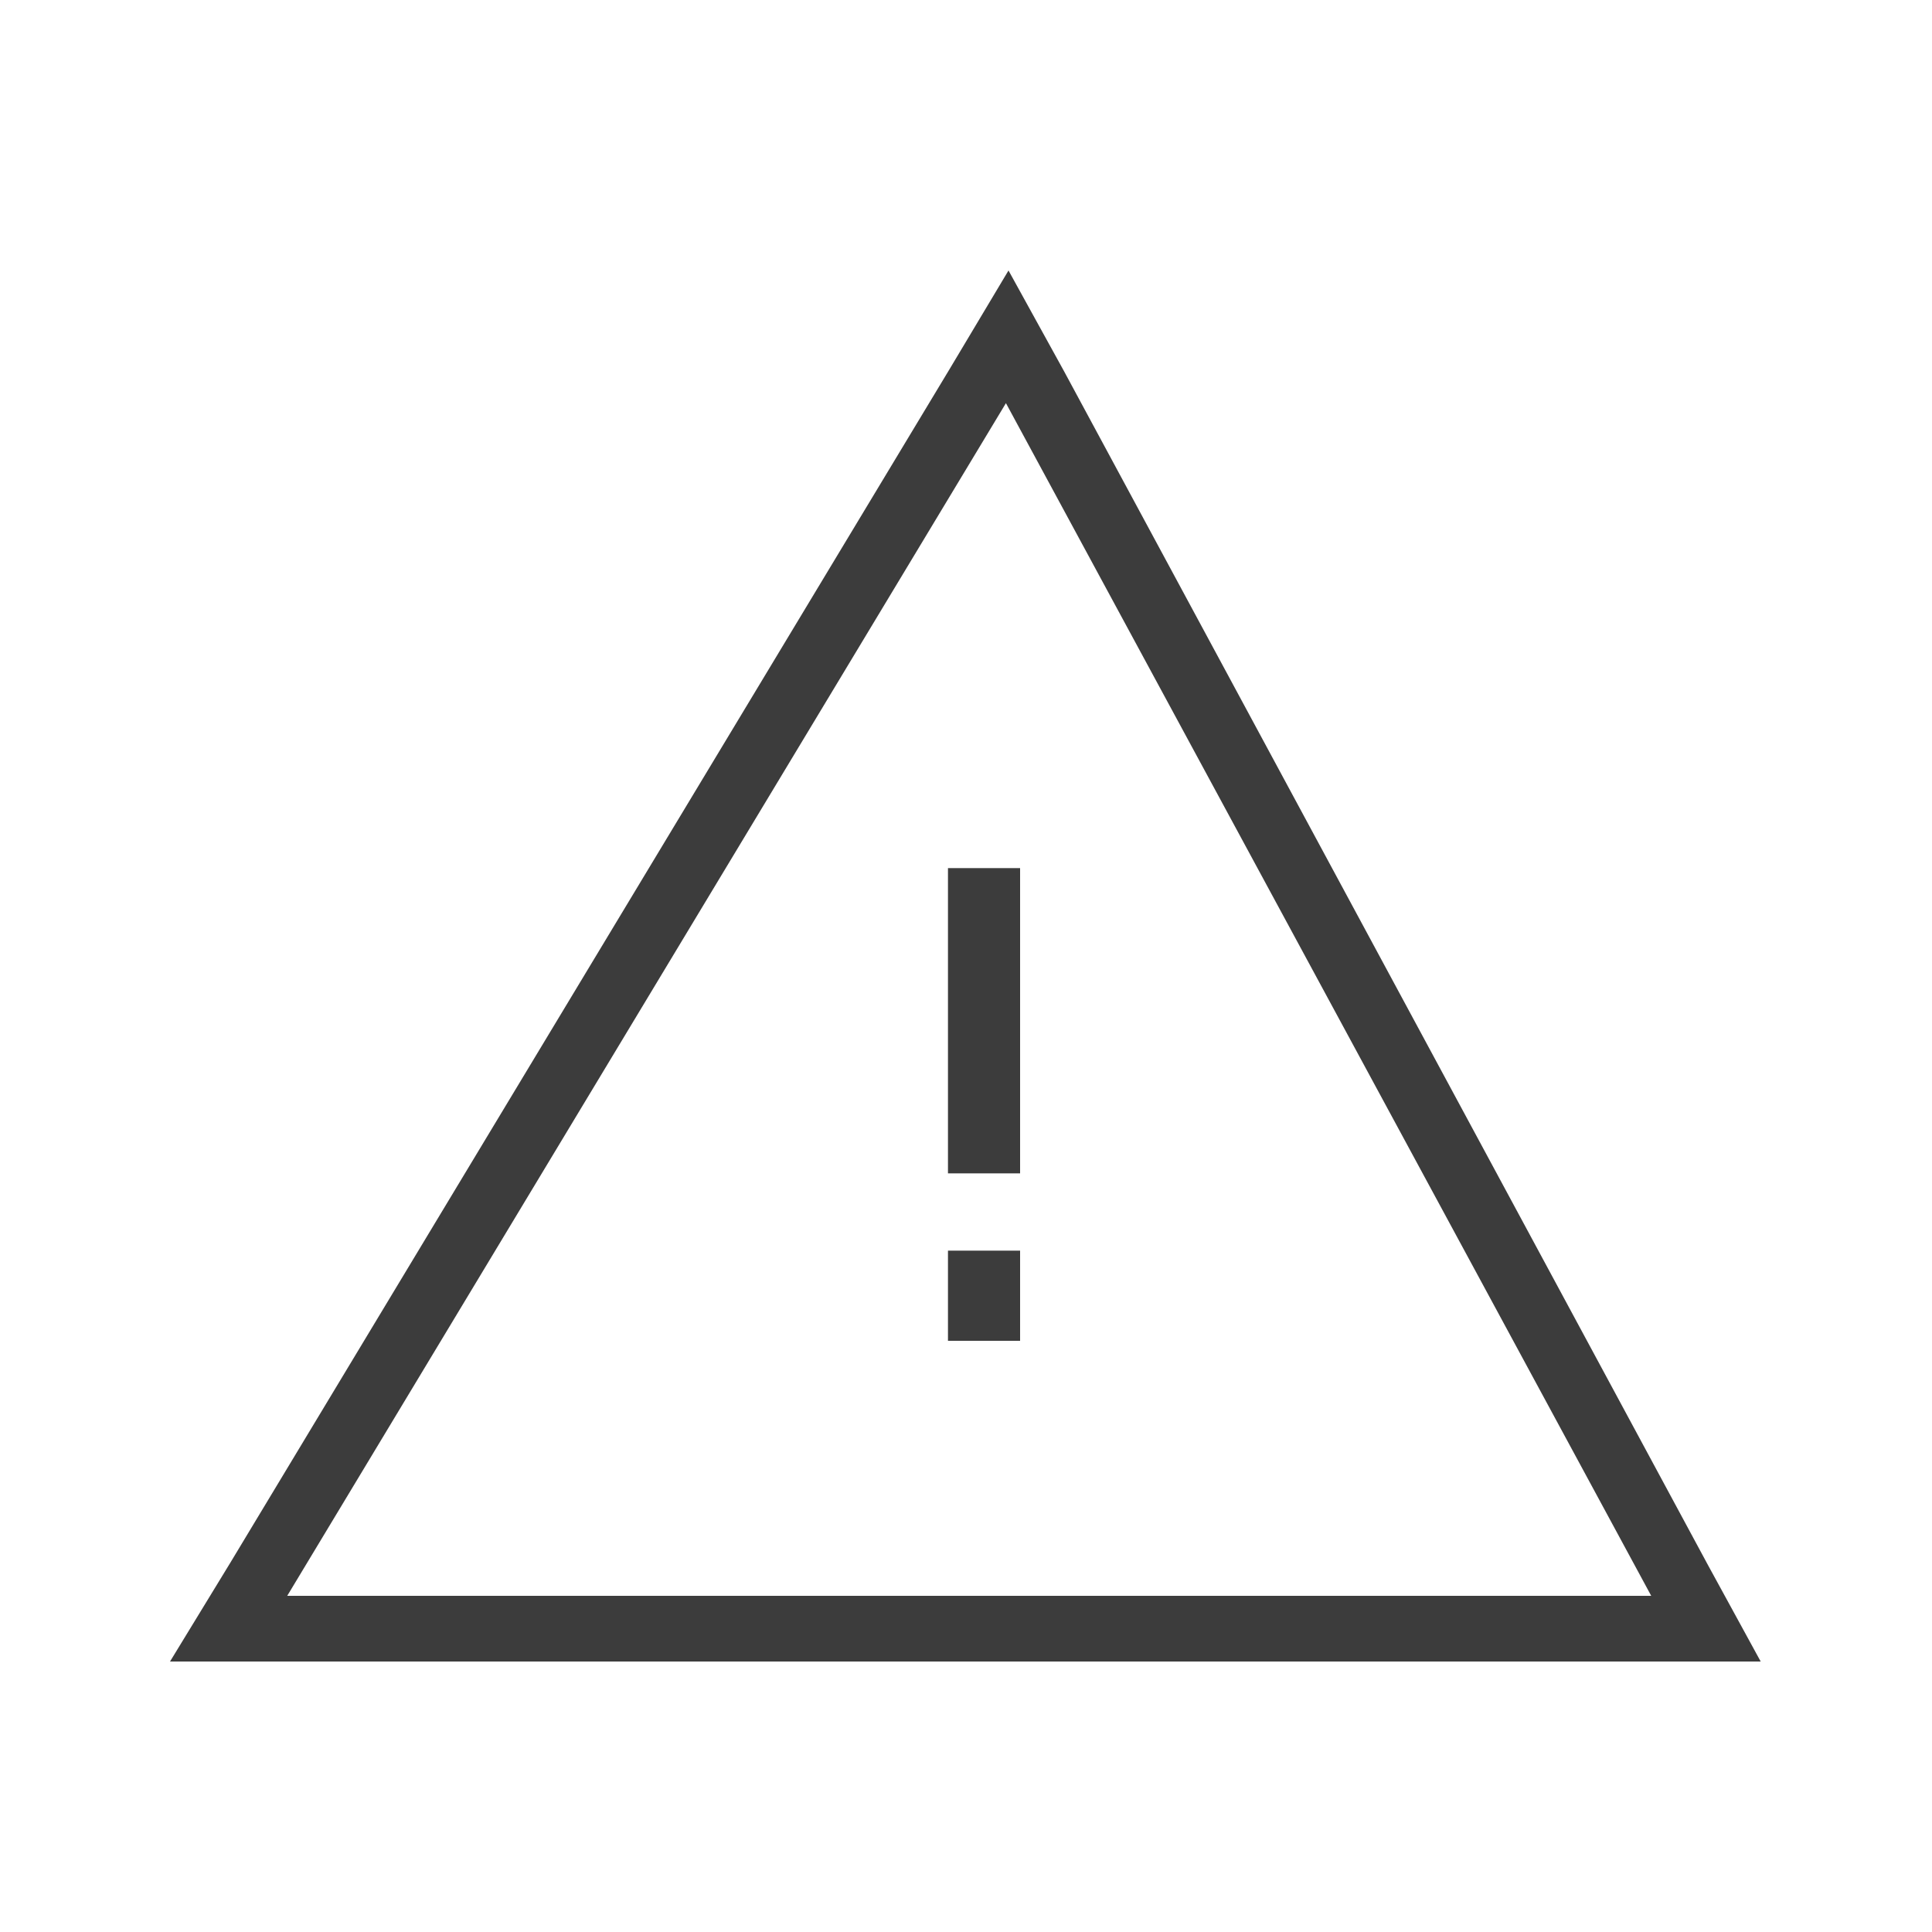 <?xml version="1.0" encoding="utf-8"?>
<!-- Generator: Adobe Illustrator 19.2.1, SVG Export Plug-In . SVG Version: 6.00 Build 0)  -->
<svg version="1.1" id="Ebene_1" xmlns="http://www.w3.org/2000/svg" xmlns:xlink="http://www.w3.org/1999/xlink" x="0px" y="0px"
	 viewBox="0 0 150 150" style="enable-background:new 0 0 150 150;" xml:space="preserve">
<style type="text/css">
	.st0{fill:#3C3C3C;}
	.st1{fill-rule:evenodd;clip-rule:evenodd;fill:#3C3C3C;}
</style>
<g>
	<polygon class="st0" points="238.6,-219.9 233.2,-214.5 277.5,-170.4 233.2,-126.3 238.6,-121 288.2,-170.4 	"/>
	<line class="st0" x1="158.1" y1="-170.4" x2="280.9" y2="-170.4"/>
	<rect x="188.3" y="-174.3" class="st0" width="92.5" height="7.7"/>
</g>
<g>
	<path class="st0" d="M-139.4-135c8.6,8,20,13,32.6,13c26.4,0,47.9-21.5,47.9-47.9s-21.5-47.9-47.9-47.9c-14.1,0-26.8,6.2-35.6,16
		h-7.7c9.8-13.3,25.5-21.9,43.3-21.9c29.7,0,53.8,24.1,53.8,53.8c0,29.7-24.1,53.8-53.8,53.8c-16.4,0-31-7.4-40.9-18.9H-139.4z"/>
	<path class="st0" d="M-143.1-186.4h-25.6v-4.9h25.6V-186.4z M-143.1-171.7h-37v4.9h37V-171.7z M-143.1-152.1h-25.6v4.9h25.6V-152.1
		z"/>
	<path class="st0" d="M-109.4-161.3v4.8h-18.7v-4.8h7v-17.1c-0.3,0.4-0.8,0.8-1.4,1.2c-0.6,0.4-1.3,0.8-2.1,1.2
		c-0.8,0.4-1.5,0.7-2.3,0.9c-0.8,0.2-1.5,0.4-2.2,0.4v-5c0.7,0,1.4-0.2,2.3-0.6c0.9-0.4,1.7-0.8,2.5-1.4c0.8-0.5,1.5-1,2.1-1.6
		c0.6-0.5,1-0.9,1.1-1.1h5.5v23.1H-109.4z"/>
	<path class="st0" d="M-106.2-156.5c0-1.4,0.1-2.6,0.3-3.8c0.2-1.2,0.6-2.3,1.2-3.3c0.6-1,1.4-2,2.4-2.9c1-0.9,2.3-1.8,3.9-2.7
		c1.1-0.6,2.2-1.2,3.2-1.7c1-0.5,1.9-1,2.7-1.5c0.8-0.5,1.4-1,1.8-1.6c0.5-0.6,0.7-1.2,0.7-2c0-1-0.4-2-1.3-2.8
		c-0.9-0.8-2.2-1.2-3.9-1.2c-0.9,0-1.7,0.1-2.4,0.4c-0.7,0.2-1.4,0.6-2,0.9c-0.6,0.4-1.1,0.8-1.6,1.2c-0.5,0.5-0.9,0.9-1.2,1.3
		l-3.4-4c0.3-0.4,0.8-0.8,1.5-1.3c0.7-0.5,1.5-1.1,2.5-1.5c1-0.5,2.1-0.9,3.4-1.2c1.3-0.3,2.7-0.5,4.2-0.5c1.6,0,3,0.2,4.2,0.6
		c1.3,0.4,2.3,1,3.2,1.7c0.9,0.7,1.5,1.6,2,2.6c0.5,1,0.7,2.1,0.7,3.2c0,1.2-0.2,2.3-0.7,3.2c-0.5,0.9-1.1,1.8-1.8,2.5
		c-0.7,0.7-1.5,1.3-2.3,1.8c-0.8,0.5-1.6,0.9-2.3,1.3c-0.7,0.3-1.5,0.7-2.3,1.2c-0.9,0.4-1.7,0.9-2.5,1.5c-0.8,0.6-1.6,1.2-2.2,1.8
		c-0.7,0.7-1.1,1.4-1.4,2.2h16.2v4.8H-106.2z"/>
</g>
<g>
	<path class="st0" d="M-290.5-135c8.6,8,20,13,32.6,13c26.4,0,47.9-21.5,47.9-47.9s-21.5-47.9-47.9-47.9c-14.1,0-26.8,6.2-35.6,16
		h-7.7c9.8-13.3,25.5-21.9,43.3-21.9c29.7,0,53.8,24.1,53.8,53.8c0,29.7-24.1,53.8-53.8,53.8c-16.4,0-31-7.4-40.9-18.9H-290.5z"/>
	<path class="st0" d="M-294.2-186.4h-25.6v-4.9h25.6V-186.4z M-294.2-171.7h-37v4.9h37V-171.7z M-294.2-152.1h-25.6v4.9h25.6V-152.1
		z"/>
	<path class="st0" d="M-260.8-161.3v4.8h-18.7v-4.8h7v-17.1c-0.3,0.4-0.8,0.8-1.4,1.2c-0.6,0.4-1.3,0.8-2.1,1.2
		c-0.8,0.4-1.5,0.7-2.3,0.9c-0.8,0.2-1.5,0.4-2.2,0.4v-5c0.7,0,1.4-0.2,2.3-0.6c0.9-0.4,1.7-0.8,2.5-1.4c0.8-0.5,1.5-1,2.1-1.6
		c0.6-0.5,1-0.9,1.1-1.1h5.5v23.1H-260.8z"/>
	<path class="st0" d="M-232-170.8c0,2.2-0.3,4.1-1,5.9c-0.6,1.8-1.5,3.4-2.6,4.7c-1.1,1.3-2.4,2.4-4,3.1c-1.5,0.7-3.2,1.1-5,1.1
		c-1.8,0-3.5-0.4-5-1.1c-1.5-0.7-2.9-1.8-4-3.1c-1.1-1.3-2-2.9-2.6-4.7c-0.6-1.8-1-3.8-1-5.9c0-2.2,0.3-4.1,1-5.9
		c0.6-1.8,1.5-3.4,2.6-4.7c1.1-1.3,2.4-2.4,4-3.1c1.5-0.8,3.2-1.1,5-1.1c1.8,0,3.5,0.4,5,1.1c1.5,0.8,2.8,1.8,4,3.1
		c1.1,1.3,2,2.9,2.6,4.7C-232.3-174.9-232-173-232-170.8z M-237.5-170.8c0-1.5-0.2-2.8-0.5-4c-0.3-1.2-0.8-2.3-1.5-3.1
		c-0.6-0.9-1.4-1.6-2.3-2c-0.9-0.5-1.8-0.7-2.8-0.7c-1.1,0-2,0.2-2.9,0.7c-0.9,0.5-1.6,1.2-2.3,2c-0.6,0.9-1.1,1.9-1.5,3.1
		c-0.3,1.2-0.5,2.5-0.5,4c0,1.5,0.2,2.8,0.5,4c0.3,1.2,0.8,2.2,1.5,3.1c0.6,0.9,1.4,1.5,2.3,2c0.9,0.5,1.8,0.7,2.9,0.7
		c1,0,2-0.2,2.8-0.7c0.9-0.5,1.6-1.1,2.3-2c0.6-0.9,1.1-1.9,1.5-3.1C-237.7-168-237.5-169.3-237.5-170.8z"/>
</g>
<path class="st0" d="M-607.1-178.3c0.8-5.8,2.5-11.4,5.1-16.9c2.6-5.5,6-10.3,10.2-14.6c4.2-4.2,9.2-7.6,15-10.2
	c5.8-2.5,12.3-3.8,19.4-3.8c9.5,0,17.5,2.2,24.2,6.5c6.7,4.3,11.7,9.9,15,16.7l-6.3,3.6c-1.9-3.7-4.1-6.8-6.7-9.3
	c-2.5-2.5-5.3-4.5-8.2-6.1c-2.9-1.5-6-2.7-9.2-3.4c-3.2-0.7-6.3-1-9.4-1c-6,0-11.3,1.1-16.1,3.2c-4.7,2.1-8.9,5-12.4,8.6
	c-3.5,3.6-6.4,7.7-8.6,12.3c-2.2,4.6-3.6,9.4-4.3,14.3h53.7l-2.2,5.1h-52v2.8c0,2.4,0.1,4.7,0.4,6.9h48.3l-2.4,5.1h-45
	c1.2,5,3.1,9.6,5.6,13.9c2.5,4.3,5.6,8,9.2,11.1c3.6,3.1,7.6,5.6,12.1,7.5c4.5,1.8,9.2,2.8,14.2,2.8c3.2,0,6.5-0.4,9.9-1.2
	c3.4-0.8,6.6-2,9.7-3.7c3.1-1.7,6-3.9,8.7-6.5c2.7-2.6,4.9-5.8,6.7-9.3l6.6,3.1c-1.8,4-4.2,7.5-7.3,10.6c-3.1,3.1-6.5,5.7-10.3,7.8
	c-3.8,2.1-7.8,3.7-12,4.7c-4.2,1-8.4,1.6-12.5,1.6c-6.2,0-11.9-1.1-17.2-3.4c-5.3-2.3-10-5.4-14.2-9.3c-4.2-3.9-7.7-8.4-10.5-13.5
	c-2.8-5.1-4.9-10.5-6.2-16.1h-17.5l2.2-5.1h14.4c-0.3-2.4-0.4-4.8-0.4-7.3v-2.4h-11.2l2.2-5.1H-607.1z"/>
<g>
	<path class="st0" d="M-441.6-135c8.6,8,20,13,32.6,13c26.4,0,47.9-21.5,47.9-47.9s-21.5-47.9-47.9-47.9c-14.1,0-26.8,6.2-35.6,16
		h-7.7c9.8-13.3,25.5-21.9,43.3-21.9c29.7,0,53.8,24.1,53.8,53.8c0,29.7-24.1,53.8-53.8,53.8c-16.4,0-31-7.4-40.9-18.9H-441.6z"/>
	<path class="st0" d="M-445.3-186.4h-25.6v-4.9h25.6V-186.4z M-445.3-171.7h-37v4.9h37V-171.7z M-445.3-152.1h-25.6v4.9h25.6V-152.1
		z"/>
	<path class="st0" d="M-394.8-163.2c0,1.6-0.3,3-1,4.3c-0.7,1.3-1.6,2.4-2.7,3.3c-1.1,0.9-2.5,1.6-4,2.1c-1.5,0.5-3.1,0.7-4.8,0.7
		c-1.7,0-3.4-0.3-4.9-0.8c-1.5-0.5-2.8-1.3-3.9-2.2c-1.1-0.9-2-2.1-2.6-3.4c-0.6-1.3-1-2.7-1-4.3c0-1,0.2-2,0.5-2.8
		c0.4-0.9,0.8-1.7,1.4-2.4c0.6-0.7,1.2-1.3,1.9-1.8c0.7-0.5,1.4-0.9,2.2-1.3c-1.3-0.6-2.5-1.5-3.4-2.7c-0.9-1.2-1.4-2.6-1.4-4.1
		c0-1.5,0.3-2.8,1-4c0.7-1.2,1.6-2.1,2.6-2.9c1.1-0.8,2.3-1.4,3.6-1.8c1.3-0.4,2.7-0.6,4-0.6c1.3,0,2.6,0.2,4,0.6
		c1.4,0.4,2.6,1,3.7,1.8c1.1,0.8,2,1.8,2.7,2.9c0.7,1.2,1,2.5,1,4c0,1.5-0.5,2.9-1.4,4.1c-1,1.2-2.1,2.1-3.5,2.7
		c0.8,0.4,1.5,0.8,2.3,1.3c0.7,0.5,1.4,1.2,1.9,1.9c0.6,0.7,1,1.5,1.3,2.4C-394.9-165.2-394.8-164.3-394.8-163.2z M-400.2-163.6
		c0-0.9-0.2-1.8-0.6-2.5c-0.4-0.7-0.9-1.4-1.6-1.9c-0.7-0.5-1.4-0.9-2.3-1.2c-0.8-0.3-1.7-0.4-2.5-0.4c-0.9,0-1.7,0.1-2.6,0.4
		c-0.8,0.3-1.6,0.7-2.2,1.2c-0.6,0.5-1.2,1.2-1.5,1.9c-0.4,0.7-0.6,1.6-0.6,2.5c0,0.9,0.2,1.7,0.6,2.5c0.4,0.7,0.9,1.4,1.6,1.9
		c0.7,0.5,1.4,0.9,2.2,1.2c0.8,0.3,1.7,0.4,2.5,0.4c0.9,0,1.7-0.1,2.6-0.4c0.8-0.3,1.6-0.7,2.2-1.2c0.7-0.5,1.2-1.1,1.6-1.9
		C-400.4-161.9-400.2-162.7-400.2-163.6z M-413-178.4c0,0.8,0.2,1.5,0.5,2.1c0.4,0.6,0.8,1.1,1.4,1.5c0.6,0.4,1.2,0.7,1.9,0.9
		c0.7,0.2,1.4,0.3,2.1,0.3c0.7,0,1.4-0.1,2.1-0.3c0.7-0.2,1.3-0.5,1.9-0.9c0.6-0.4,1-0.9,1.4-1.5c0.4-0.6,0.5-1.3,0.5-2.1
		c0-0.7-0.2-1.4-0.5-1.9c-0.3-0.6-0.8-1.1-1.3-1.5c-0.5-0.4-1.2-0.7-1.9-0.9c-0.7-0.2-1.4-0.3-2.2-0.3c-0.8,0-1.5,0.1-2.2,0.3
		c-0.7,0.2-1.3,0.5-1.9,1c-0.5,0.4-1,0.9-1.3,1.5C-412.9-179.8-413-179.1-413-178.4z"/>
</g>
<path class="st0" d="M78.1,31.3l50.1,92.6H22.3L78.1,31.3z M78.3,21l-4.6,7.7l-55.8,92.6l-4.7,7.7h9h105.9h8.6l-4.1-7.5L82.6,28.8
	L78.3,21z"/>
<path class="st0" d="M73.6,67.4h5.6v23.7h-5.6V67.4z M73.6,97.1h5.6v7h-5.6V97.1z"/>
<polygon class="st0" points="555.5,-170.6 559.8,-174.8 594.6,-139.9 663.9,-209.4 668.1,-205.2 594.6,-131.4 "/>
<path class="st1" d="M745.9-124.6h120.6v-91.7H745.9V-124.6z M856.9-211.4l-50.7,50.7l-50.7-50.7H856.9z M861.7-129.4h-111V-209
	l55.5,55.5l55.5-55.5V-129.4z"/>
<path class="st1" d="M1031.9-175.2h-4.8V-197c0-14.7-11.9-26.5-26.5-26.5c-14.7,0-26.5,11.9-26.5,26.5v21.7h-4.8
	c-2.7,0-4.8,2.2-4.8,4.8v48.3c0,2.7,2.2,4.8,4.8,4.8h62.7c2.7,0,4.8-2.2,4.8-4.8v-48.3C1036.7-173.1,1034.6-175.2,1031.9-175.2
	 M978.8-197c0-12,9.7-21.7,21.7-21.7c12,0,21.7,9.7,21.7,21.7v21.7h-43.4V-197z M1031.9-124.6c0,1.3-1.1,2.4-2.4,2.4h-57.9
	c-1.3,0-2.4-1.1-2.4-2.4V-168c0-1.3,1.1-2.4,2.4-2.4h57.9c1.3,0,2.4,1.1,2.4,2.4V-124.6z"/>
<g>
	<polygon class="st0" points="402.1,-121 407.4,-126.3 363.2,-170.4 407.4,-214.5 402.1,-219.9 352.5,-170.4 	"/>
	<line class="st0" x1="482.6" y1="-170.4" x2="359.8" y2="-170.4"/>
	<rect x="359.8" y="-174.3" class="st0" width="92.5" height="7.7"/>
</g>
<path class="st0" d="M71.2-197.5h-84.7v-7.1h84.7V-197.5z M41-174h-54.5v7.1H41V-174z M71.2-143.4h-84.7v7.1h84.7V-143.4z"/>
</svg>
